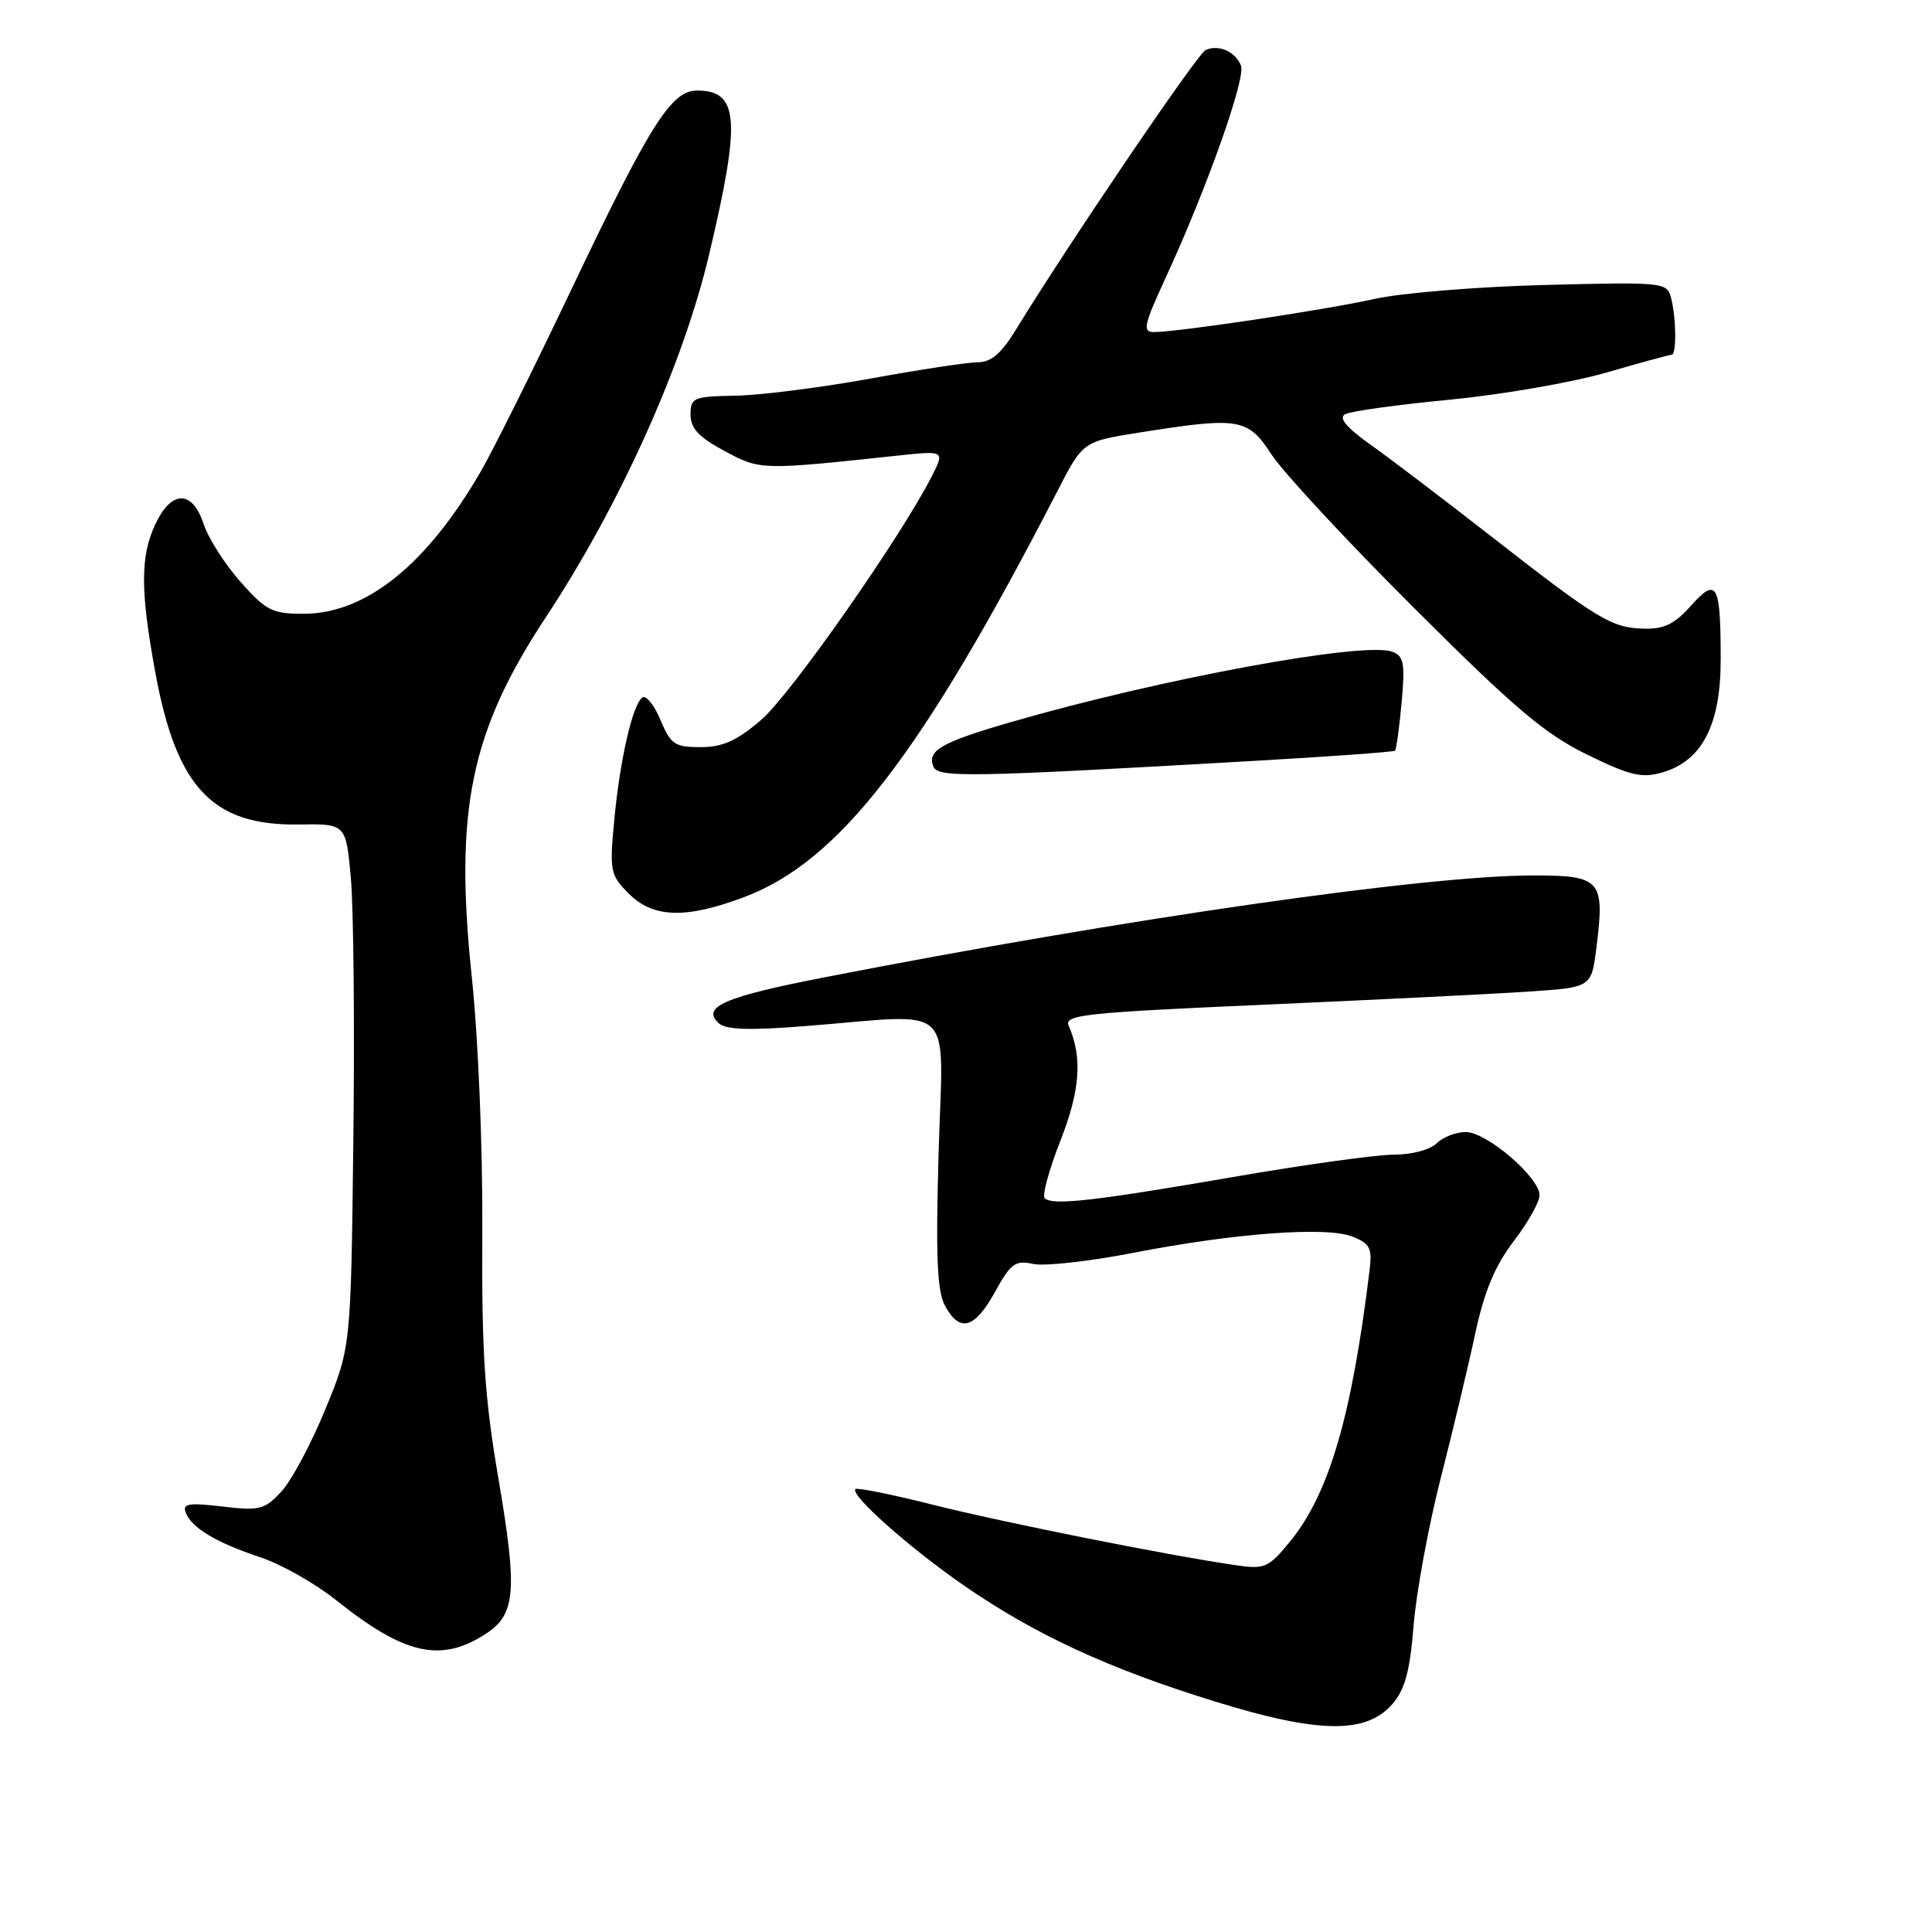 <?xml version="1.0" encoding="UTF-8" standalone="no"?>
<!DOCTYPE svg PUBLIC "-//W3C//DTD SVG 1.1//EN" "http://www.w3.org/Graphics/SVG/1.1/DTD/svg11.dtd" >
<svg xmlns="http://www.w3.org/2000/svg" xmlns:xlink="http://www.w3.org/1999/xlink" version="1.1" viewBox="0 0 256 256">
 <g >
 <path fill="currentColor"
d=" M 184.53 225.76 C 186.17 223.85 186.83 221.39 187.31 215.38 C 187.66 211.05 189.26 202.32 190.87 196.00 C 192.48 189.68 194.56 181.00 195.47 176.73 C 196.69 171.07 198.08 167.74 200.57 164.47 C 202.46 162.00 204.00 159.26 204.00 158.38 C 204.00 156.01 196.99 150.00 194.23 150.00 C 192.93 150.00 191.18 150.68 190.36 151.50 C 189.50 152.35 187.06 153.00 184.68 153.00 C 182.38 153.00 172.80 154.33 163.39 155.96 C 144.93 159.15 139.43 159.77 138.42 158.76 C 138.07 158.40 139.01 154.98 140.51 151.15 C 143.14 144.44 143.45 140.12 141.60 135.90 C 140.97 134.47 143.76 134.17 167.70 133.12 C 182.44 132.47 198.18 131.69 202.69 131.38 C 210.88 130.83 210.88 130.83 211.54 125.52 C 212.66 116.59 212.13 116.00 203.18 116.00 C 188.88 116.00 149.12 121.72 109.15 129.52 C 96.05 132.07 92.93 133.42 95.20 135.55 C 96.17 136.46 99.16 136.56 107.00 135.94 C 126.98 134.37 124.95 132.40 124.37 152.75 C 123.98 166.49 124.17 171.06 125.21 173.00 C 127.16 176.62 129.14 176.09 131.84 171.19 C 133.93 167.40 134.53 166.96 136.90 167.48 C 138.37 167.80 144.29 167.15 150.04 166.03 C 163.53 163.40 175.72 162.49 179.19 163.85 C 181.50 164.76 181.83 165.38 181.49 168.20 C 179.11 187.74 176.10 198.00 170.87 204.34 C 168.05 207.76 167.58 207.96 163.68 207.39 C 154.70 206.08 133.02 201.75 123.63 199.39 C 118.20 198.02 113.58 197.09 113.35 197.31 C 112.60 198.07 120.44 205.04 127.70 210.07 C 137.13 216.59 146.87 221.10 161.00 225.46 C 174.77 229.72 181.06 229.79 184.53 225.76 Z  M 64.43 216.45 C 68.32 213.90 68.57 210.78 66.08 196.14 C 64.20 185.13 63.82 179.36 63.91 163.28 C 63.97 152.08 63.38 137.67 62.51 129.42 C 60.19 107.36 62.35 96.91 72.32 81.80 C 82.15 66.90 90.51 48.34 93.97 33.69 C 98.20 15.81 97.91 12.00 92.35 12.00 C 88.96 12.00 86.15 16.44 75.88 38.00 C 70.78 48.73 65.29 59.75 63.69 62.50 C 56.50 74.89 48.46 81.33 40.19 81.33 C 36.08 81.33 35.25 80.91 31.87 77.10 C 29.80 74.77 27.60 71.32 26.98 69.43 C 25.49 64.92 22.75 64.90 20.61 69.40 C 18.59 73.67 18.58 78.22 20.57 89.05 C 23.37 104.36 28.14 109.42 39.56 109.25 C 45.84 109.15 45.84 109.15 46.49 116.33 C 46.85 120.27 47.00 135.88 46.82 151.00 C 46.50 178.50 46.50 178.50 43.10 186.76 C 41.24 191.30 38.62 196.20 37.28 197.64 C 35.06 200.04 34.40 200.21 29.46 199.62 C 24.99 199.10 24.15 199.24 24.61 200.43 C 25.39 202.46 28.66 204.41 34.50 206.35 C 37.25 207.26 41.75 209.81 44.50 212.00 C 53.63 219.30 58.45 220.37 64.43 216.45 Z  M 98.53 118.90 C 111.19 114.17 122.06 100.10 140.15 65.00 C 143.50 58.50 143.50 58.50 151.00 57.31 C 164.26 55.21 165.34 55.40 168.50 60.25 C 170.03 62.59 178.52 71.74 187.39 80.58 C 200.67 93.84 204.69 97.24 210.26 99.97 C 215.98 102.77 217.52 103.14 220.24 102.36 C 225.52 100.85 228.00 96.07 228.00 87.43 C 228.00 77.32 227.50 76.41 224.05 80.27 C 221.87 82.72 220.48 83.38 217.75 83.30 C 213.52 83.18 211.65 82.05 197.50 71.00 C 191.45 66.28 184.35 60.88 181.72 59.01 C 178.42 56.67 177.34 55.39 178.23 54.89 C 178.95 54.49 185.15 53.62 192.02 52.97 C 198.88 52.31 208.22 50.70 212.77 49.39 C 217.31 48.07 221.25 47.00 221.52 47.00 C 222.17 47.00 222.11 41.99 221.41 39.42 C 220.87 37.41 220.39 37.36 204.68 37.76 C 195.78 37.99 185.61 38.82 182.08 39.62 C 175.53 41.08 156.09 44.00 152.89 44.00 C 151.36 44.00 151.56 43.07 154.48 36.75 C 159.86 25.10 165.09 10.39 164.44 8.71 C 163.73 6.84 161.47 5.85 159.75 6.63 C 158.65 7.14 141.58 32.31 134.57 43.75 C 132.69 46.84 131.32 48.00 129.59 48.00 C 128.27 48.00 121.87 48.97 115.35 50.16 C 108.83 51.35 100.80 52.37 97.50 52.43 C 91.86 52.53 91.50 52.69 91.50 54.94 C 91.50 56.76 92.59 57.92 96.00 59.76 C 100.76 62.31 100.81 62.31 118.85 60.38 C 125.20 59.70 125.20 59.70 123.47 63.10 C 119.34 71.22 104.74 92.06 100.87 95.38 C 97.62 98.17 95.76 99.00 92.83 99.00 C 89.41 99.00 88.88 98.64 87.53 95.43 C 86.71 93.46 85.64 92.11 85.14 92.41 C 83.85 93.21 82.14 100.64 81.38 108.78 C 80.76 115.44 80.87 115.96 83.32 118.41 C 86.55 121.64 90.84 121.78 98.53 118.90 Z  M 165.50 100.86 C 175.95 100.27 184.65 99.64 184.84 99.47 C 185.02 99.30 185.42 96.43 185.72 93.10 C 186.20 87.91 186.02 86.94 184.49 86.36 C 180.83 84.95 153.78 89.94 134.03 95.66 C 124.76 98.35 122.85 99.43 123.66 101.54 C 124.24 103.07 128.12 103.00 165.50 100.86 Z "/>
</g>
</svg>
